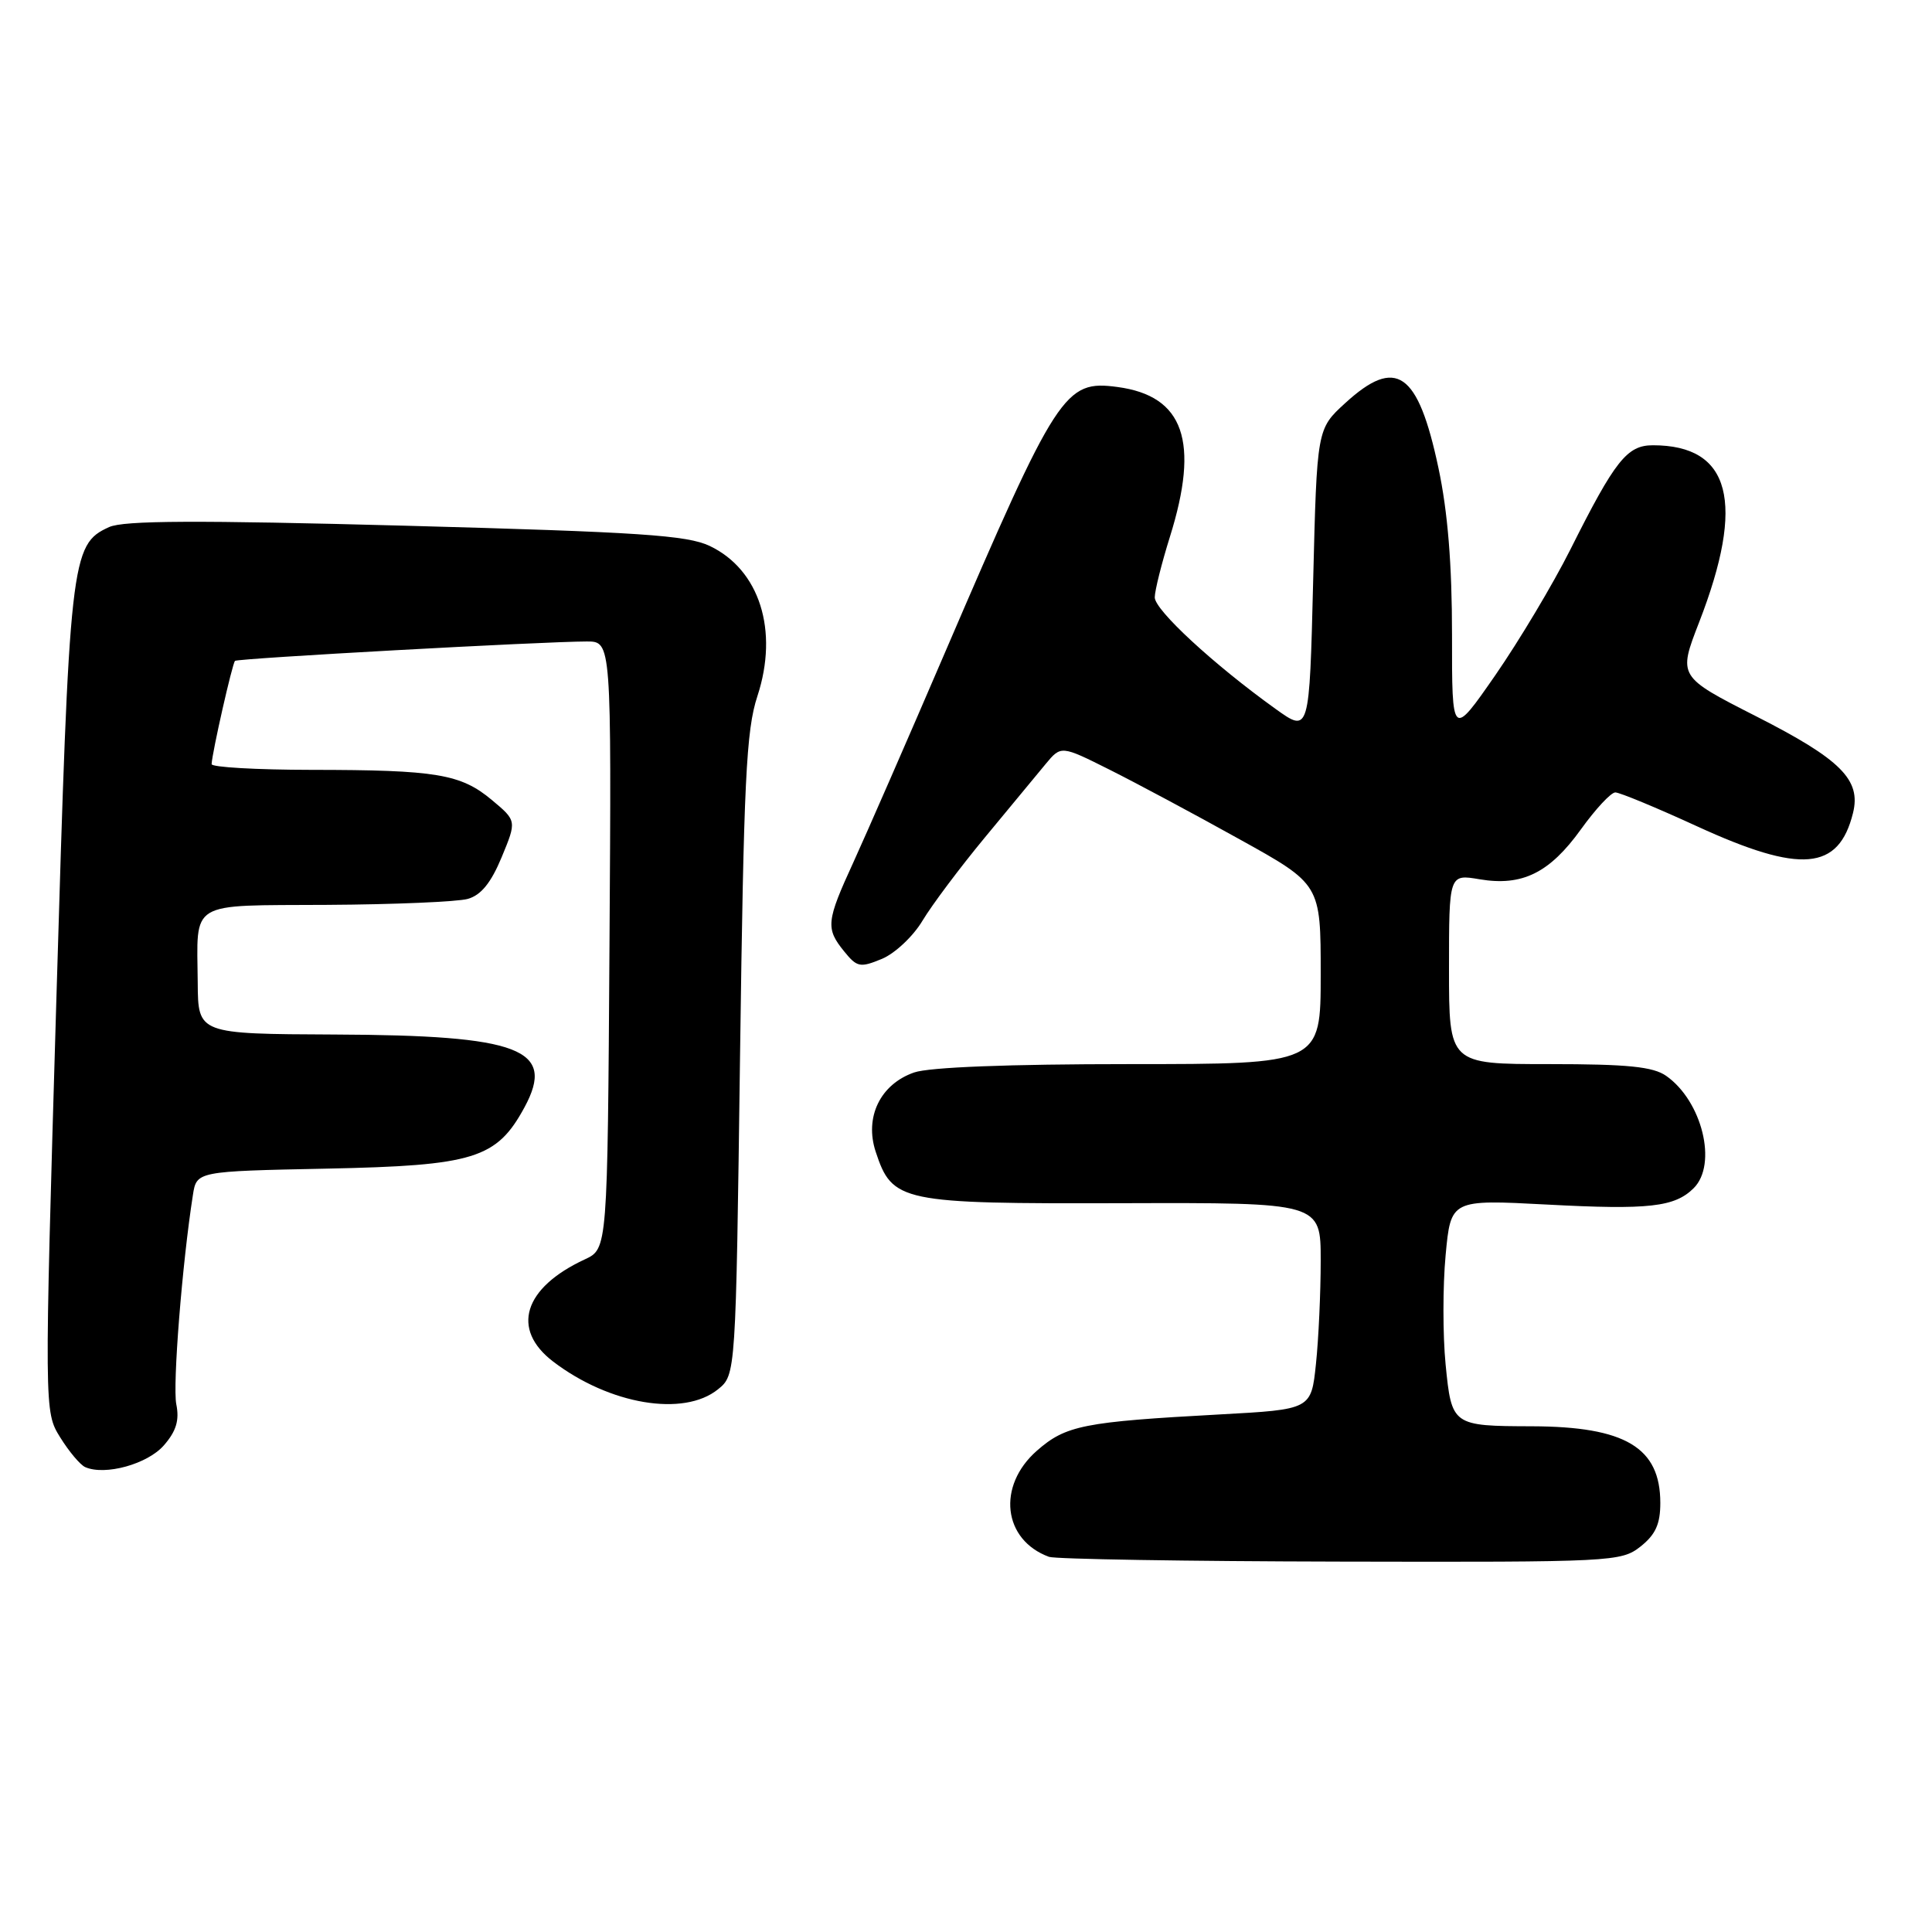 <?xml version="1.0" encoding="UTF-8" standalone="no"?>
<!DOCTYPE svg PUBLIC "-//W3C//DTD SVG 1.1//EN" "http://www.w3.org/Graphics/SVG/1.1/DTD/svg11.dtd" >
<svg xmlns="http://www.w3.org/2000/svg" xmlns:xlink="http://www.w3.org/1999/xlink" version="1.1" viewBox="0 0 256 256">
 <g >
 <path fill="currentColor"
d=" M 217.37 204.93 C 219.36 203.35 220.00 201.96 220.00 199.15 C 220.00 191.80 215.36 189.03 203.00 188.99 C 192.43 188.96 192.35 188.90 191.55 180.79 C 191.17 176.91 191.17 170.41 191.55 166.34 C 192.24 158.94 192.24 158.94 204.98 159.61 C 218.51 160.33 221.91 159.94 224.43 157.43 C 227.60 154.26 225.54 145.90 220.78 142.56 C 219.04 141.34 215.69 141.00 205.28 141.00 C 192.00 141.00 192.00 141.00 192.00 128.41 C 192.00 115.82 192.00 115.82 196.06 116.51 C 201.70 117.46 205.33 115.67 209.49 109.88 C 211.42 107.20 213.46 105.00 214.04 105.00 C 214.61 105.00 219.49 107.02 224.89 109.50 C 238.63 115.80 243.63 115.37 245.53 107.74 C 246.63 103.33 243.94 100.63 232.71 94.92 C 222.35 89.65 222.35 89.65 225.14 82.46 C 231.31 66.56 229.34 59.00 219.02 59.00 C 215.59 59.00 214.01 60.99 208.08 72.82 C 205.78 77.40 201.31 84.88 198.15 89.45 C 192.39 97.75 192.39 97.75 192.40 84.13 C 192.40 74.78 191.84 67.83 190.60 62.00 C 187.89 49.23 185.00 47.23 178.24 53.42 C 174.50 56.84 174.50 56.84 174.00 77.00 C 173.50 97.15 173.50 97.15 169.00 93.92 C 160.81 88.04 153.00 80.83 153.01 79.15 C 153.02 78.24 153.92 74.65 155.01 71.16 C 158.98 58.50 156.88 52.46 148.08 51.28 C 141.06 50.34 140.12 51.80 125.20 86.50 C 120.24 98.05 114.78 110.53 113.09 114.23 C 109.48 122.09 109.38 123.02 111.86 126.07 C 113.56 128.17 113.97 128.25 116.85 127.06 C 118.57 126.35 121.00 124.07 122.24 121.99 C 123.48 119.92 127.20 114.96 130.50 110.97 C 133.80 106.98 137.42 102.60 138.55 101.24 C 140.60 98.77 140.60 98.77 147.05 102.00 C 150.60 103.78 158.34 107.92 164.25 111.21 C 175.00 117.17 175.00 117.17 175.00 129.09 C 175.00 141.00 175.00 141.00 149.65 141.00 C 133.67 141.00 123.12 141.41 121.12 142.11 C 116.64 143.67 114.53 148.03 116.03 152.60 C 118.24 159.29 119.28 159.51 148.71 159.43 C 175.00 159.35 175.00 159.35 175.00 167.03 C 175.00 171.25 174.72 177.42 174.37 180.73 C 173.74 186.76 173.74 186.76 161.62 187.42 C 143.56 188.40 141.22 188.87 137.39 192.23 C 132.07 196.90 132.89 204.05 139.00 206.29 C 139.82 206.59 157.20 206.88 177.62 206.92 C 213.71 207.00 214.80 206.94 217.37 204.93 Z  M 21.72 191.51 C 23.35 189.64 23.79 188.19 23.36 186.07 C 22.86 183.54 24.14 167.39 25.56 158.35 C 26.05 155.20 26.05 155.20 43.28 154.85 C 62.82 154.45 65.81 153.53 69.50 146.72 C 73.68 138.99 68.96 137.18 44.38 137.08 C 26.25 137.00 26.25 137.00 26.20 130.25 C 26.11 119.21 24.78 120.01 43.32 119.90 C 52.22 119.85 60.62 119.49 61.98 119.11 C 63.73 118.62 65.06 116.99 66.47 113.59 C 68.47 108.76 68.47 108.76 65.17 106.00 C 61.05 102.56 57.84 102.02 41.25 102.01 C 33.96 102.00 28.02 101.66 28.04 101.25 C 28.11 99.71 30.79 87.88 31.14 87.57 C 31.51 87.23 72.04 85.00 77.76 85.00 C 81.02 85.00 81.02 85.00 80.76 125.24 C 80.50 165.47 80.50 165.47 77.50 166.87 C 69.37 170.64 67.67 176.12 73.30 180.42 C 80.78 186.12 90.59 187.77 95.14 184.09 C 97.50 182.18 97.50 182.18 98.06 139.84 C 98.55 103.45 98.87 96.76 100.36 92.24 C 103.21 83.55 100.65 75.49 94.04 72.34 C 91.05 70.92 84.75 70.50 53.76 69.66 C 26.07 68.92 16.38 68.96 14.46 69.84 C 9.38 72.15 9.20 73.81 7.47 132.39 C 5.86 187.04 5.86 187.04 7.97 190.45 C 9.13 192.32 10.62 194.10 11.29 194.40 C 13.92 195.56 19.56 194.00 21.72 191.51 Z "/>
</g>
</svg>